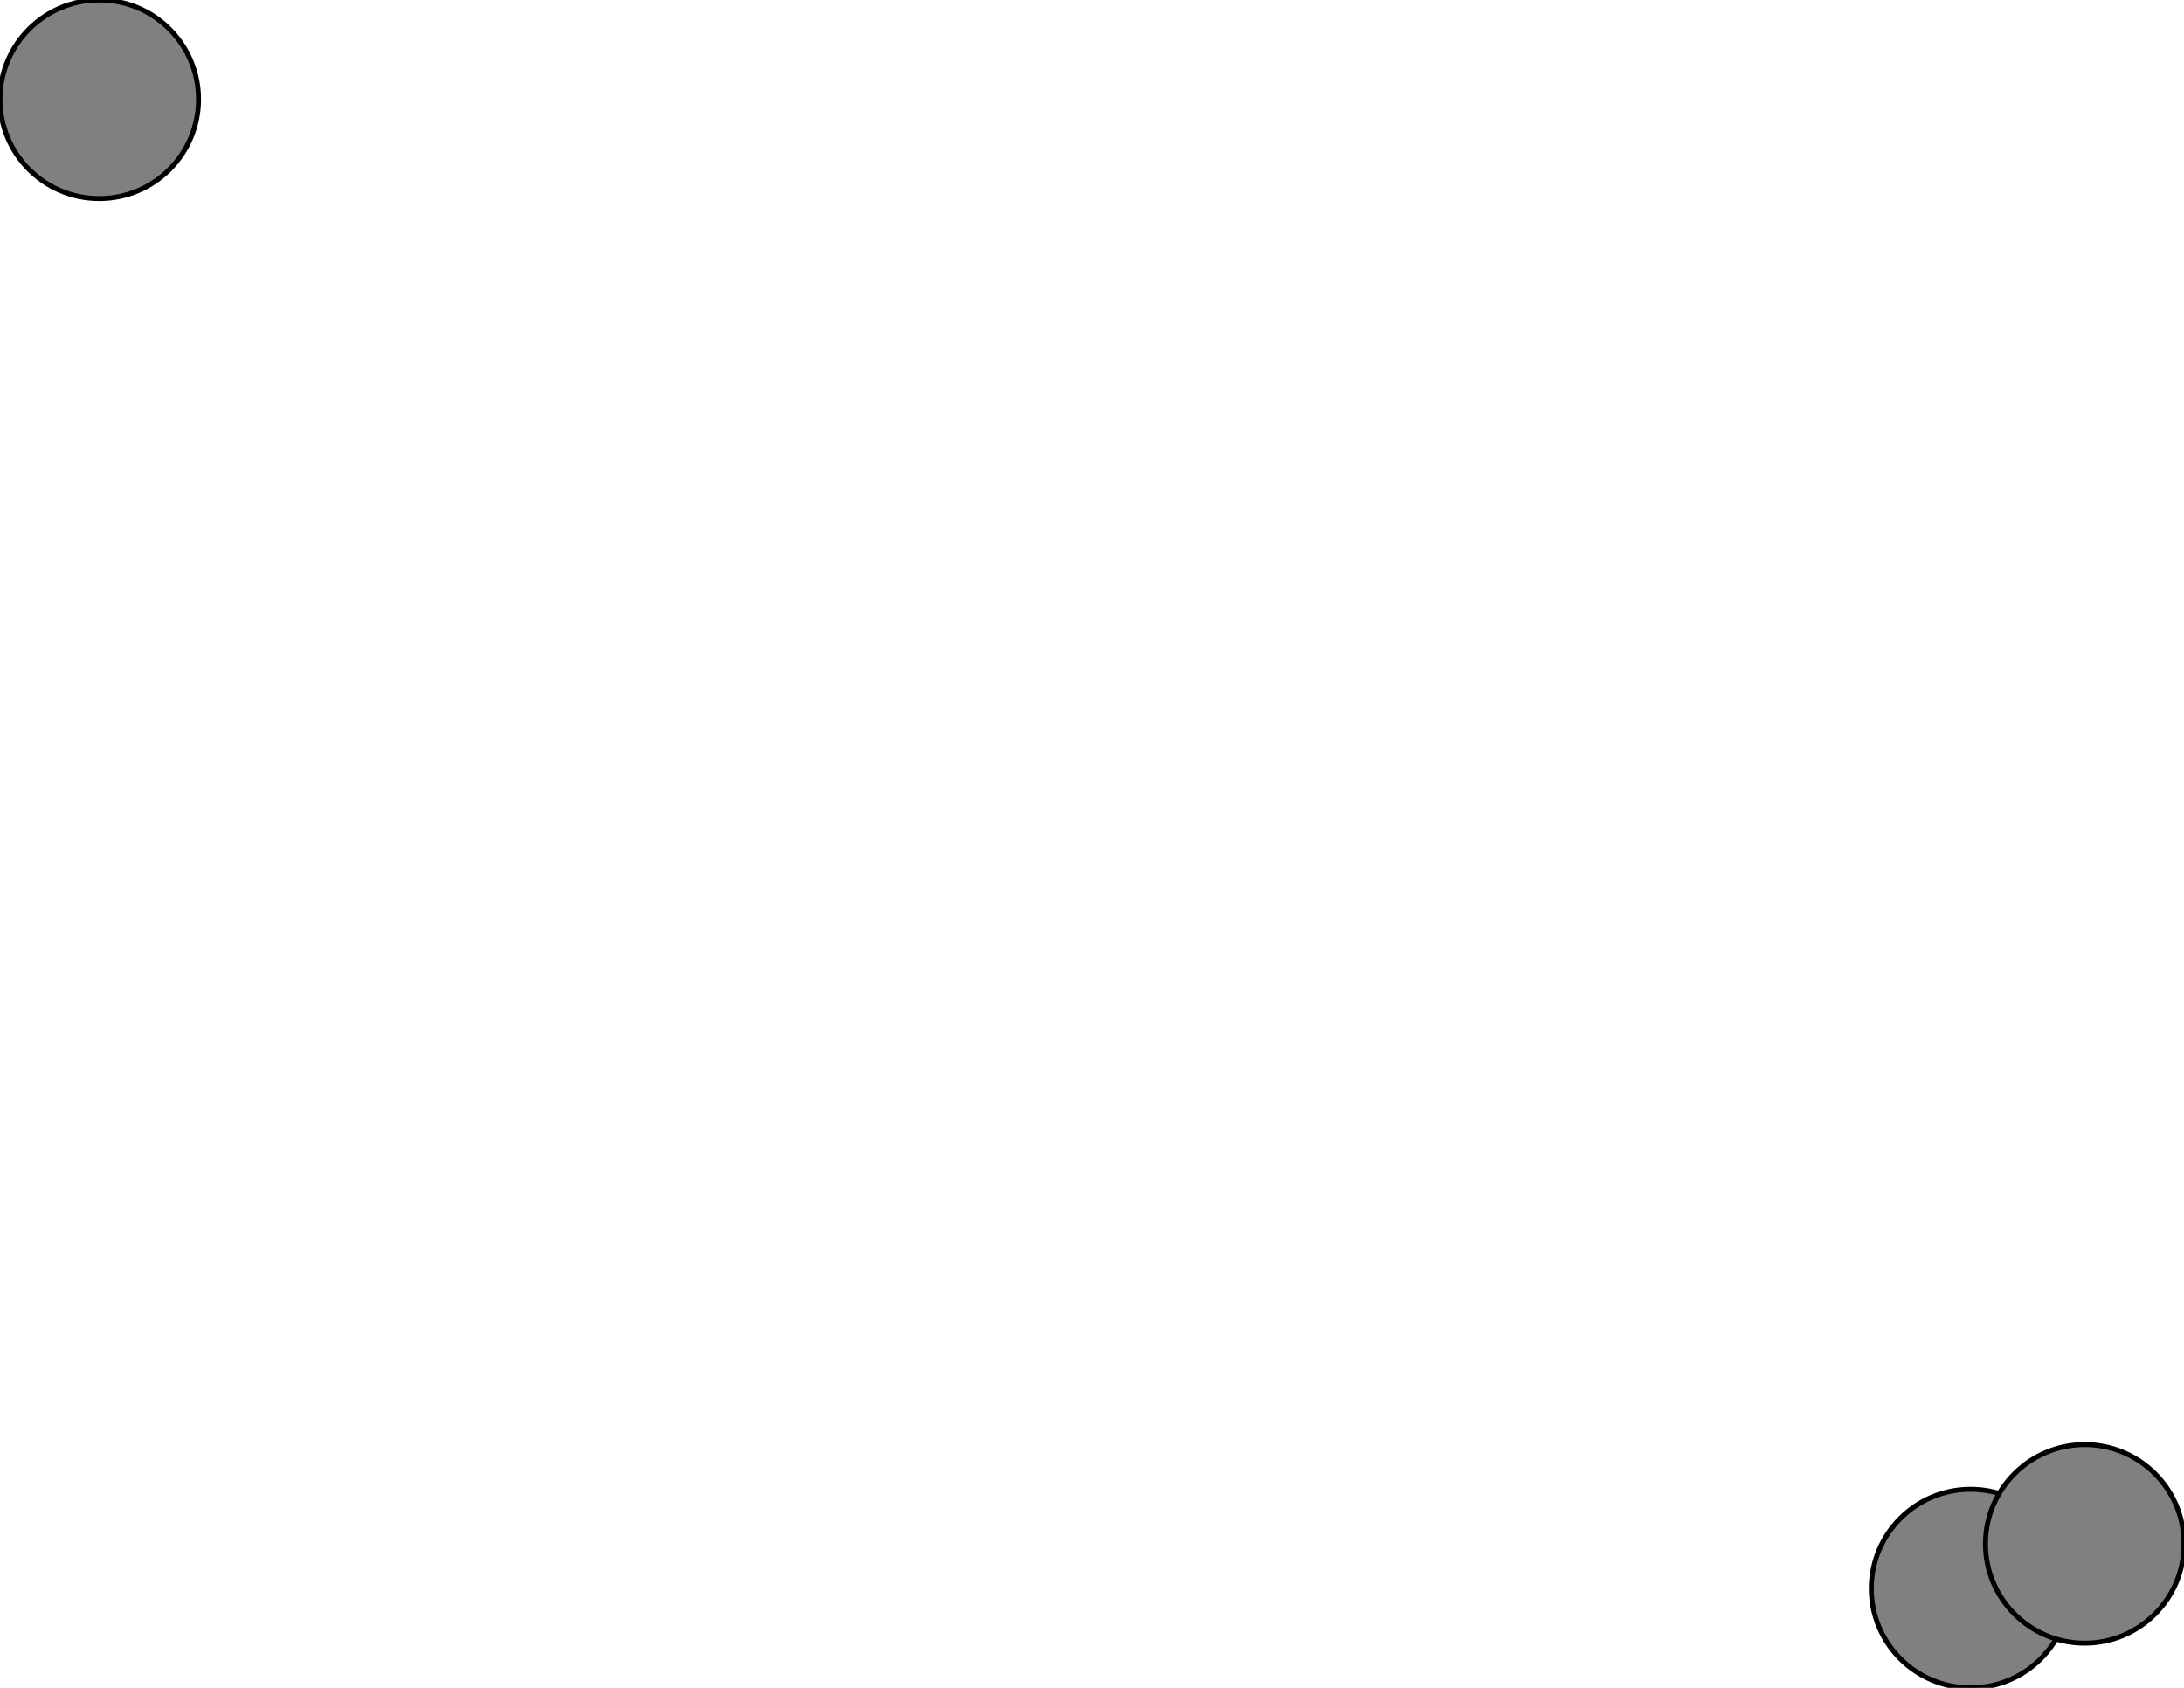 <svg width="440" height="340" xmlns="http://www.w3.org/2000/svg">
<path stroke-width="1" stroke="black" d="M 397 320 420 311"/>
<path stroke-width="1" stroke="black" d="M 420 311 397 320"/>
<circle cx="397" cy="320" r="20.0" style="fill:gray;stroke:black;stroke-width:1.0"/>
<circle cx="20" cy="20" r="20.0" style="fill:gray;stroke:black;stroke-width:1.0"/>
<circle cx="420" cy="311" r="20.0" style="fill:gray;stroke:black;stroke-width:1.0"/>
</svg>
